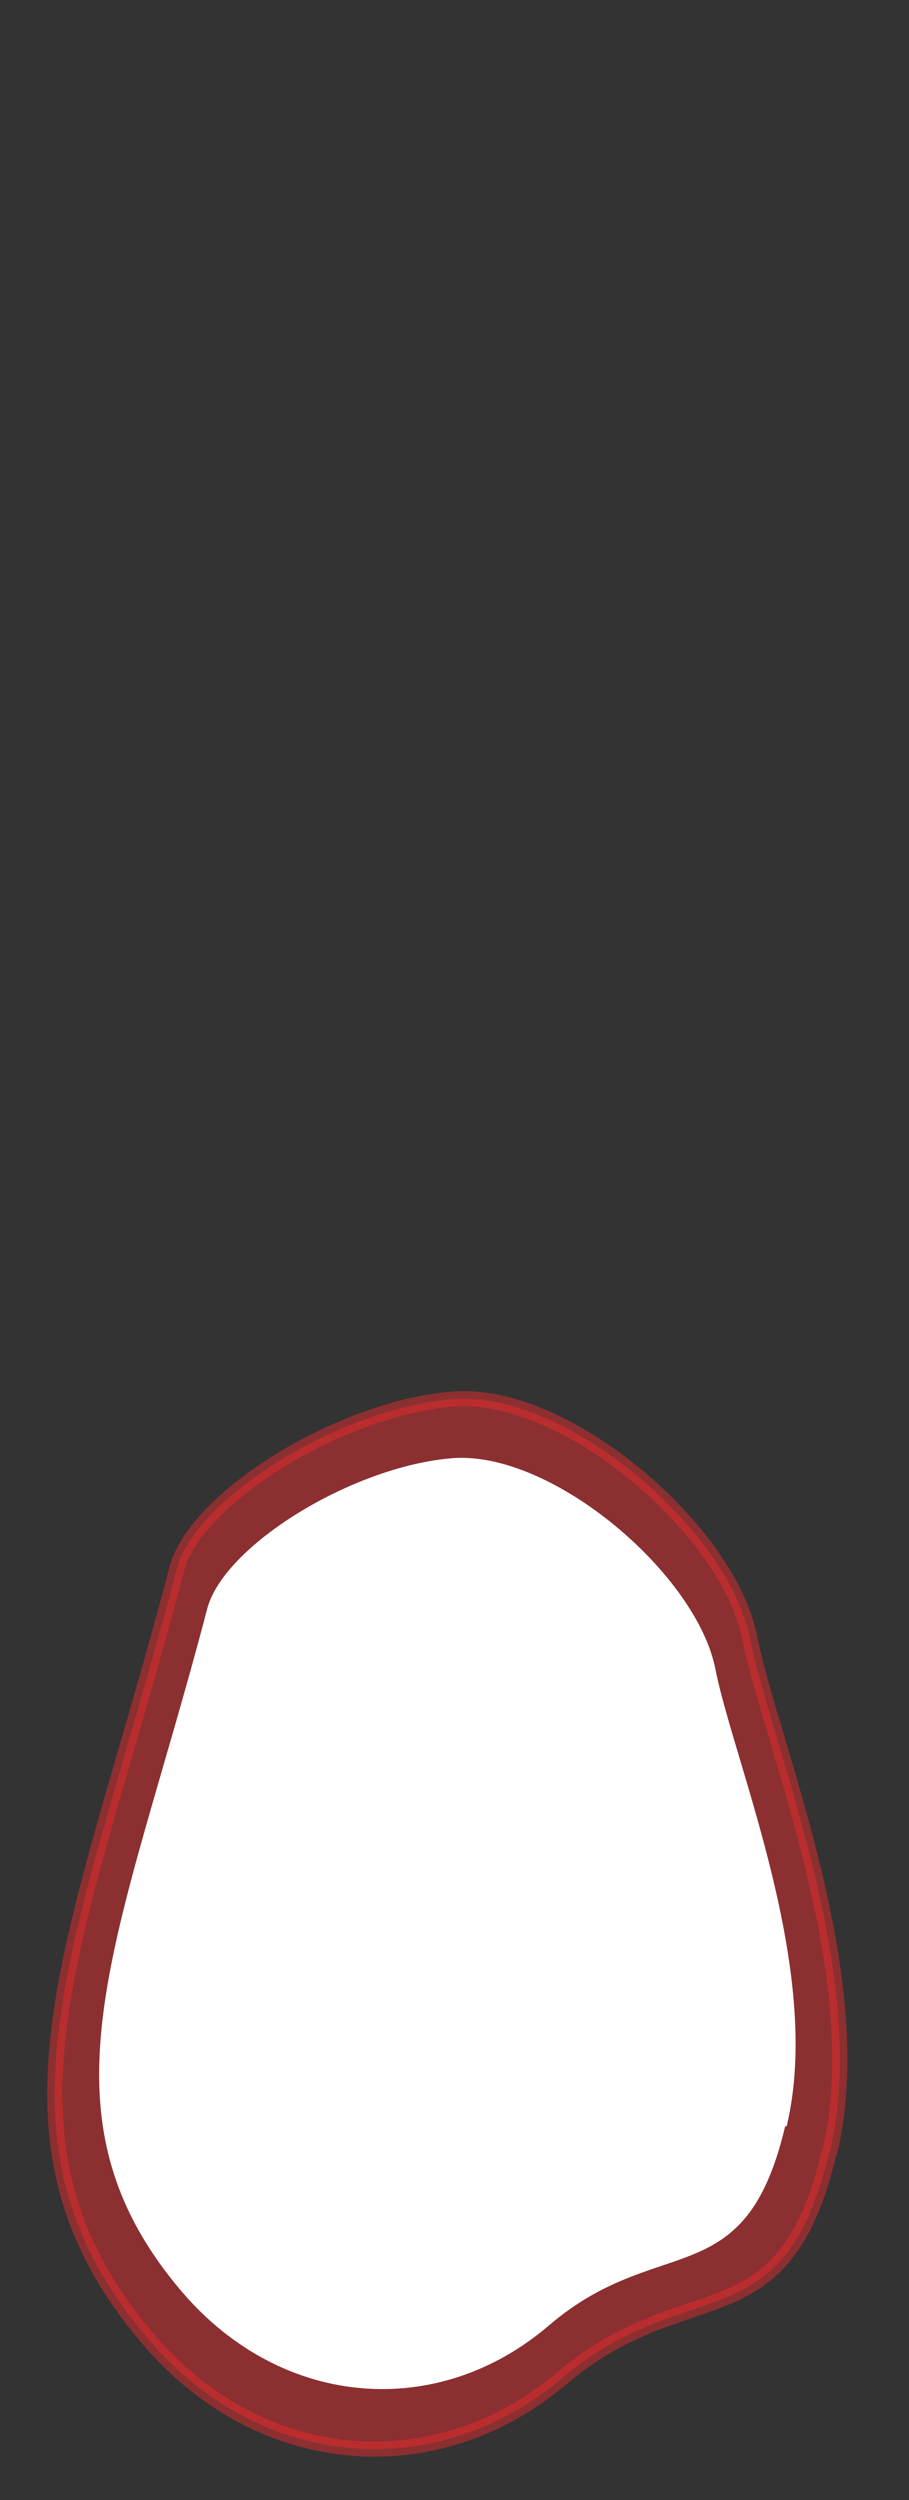 <svg width="12" height="33" viewBox="0 0 12 33" fill="none" xmlns="http://www.w3.org/2000/svg">
<rect x="0" y="0" width="12" height="33" fill="#333333" stroke="none"/>
<path opacity="0.5" d="M10.954 28.407C11.505 26.097 10.175 23.017 9.895 21.607C9.615 20.207 7.485 18.357 5.995 18.467C4.505 18.577 2.585 19.767 2.335 20.707C1.045 25.627 -0.355 28.187 1.975 30.897C3.465 32.627 5.775 32.787 7.425 31.387C9.075 29.987 10.345 30.957 10.945 28.417L10.954 28.407Z" fill="#E62C2F" stroke="#E62C2F" stroke-width="0.2" stroke-linecap="round" stroke-linejoin="round"/>
<path d="M10.385 28.067C10.875 26.017 9.695 23.287 9.445 22.037C9.205 20.787 7.305 19.157 5.985 19.247C4.665 19.347 2.955 20.397 2.735 21.237C1.595 25.597 0.355 27.867 2.415 30.267C3.735 31.797 5.785 31.947 7.245 30.697C8.705 29.447 9.835 30.317 10.365 28.067H10.385Z" fill="white"/>
</svg>
